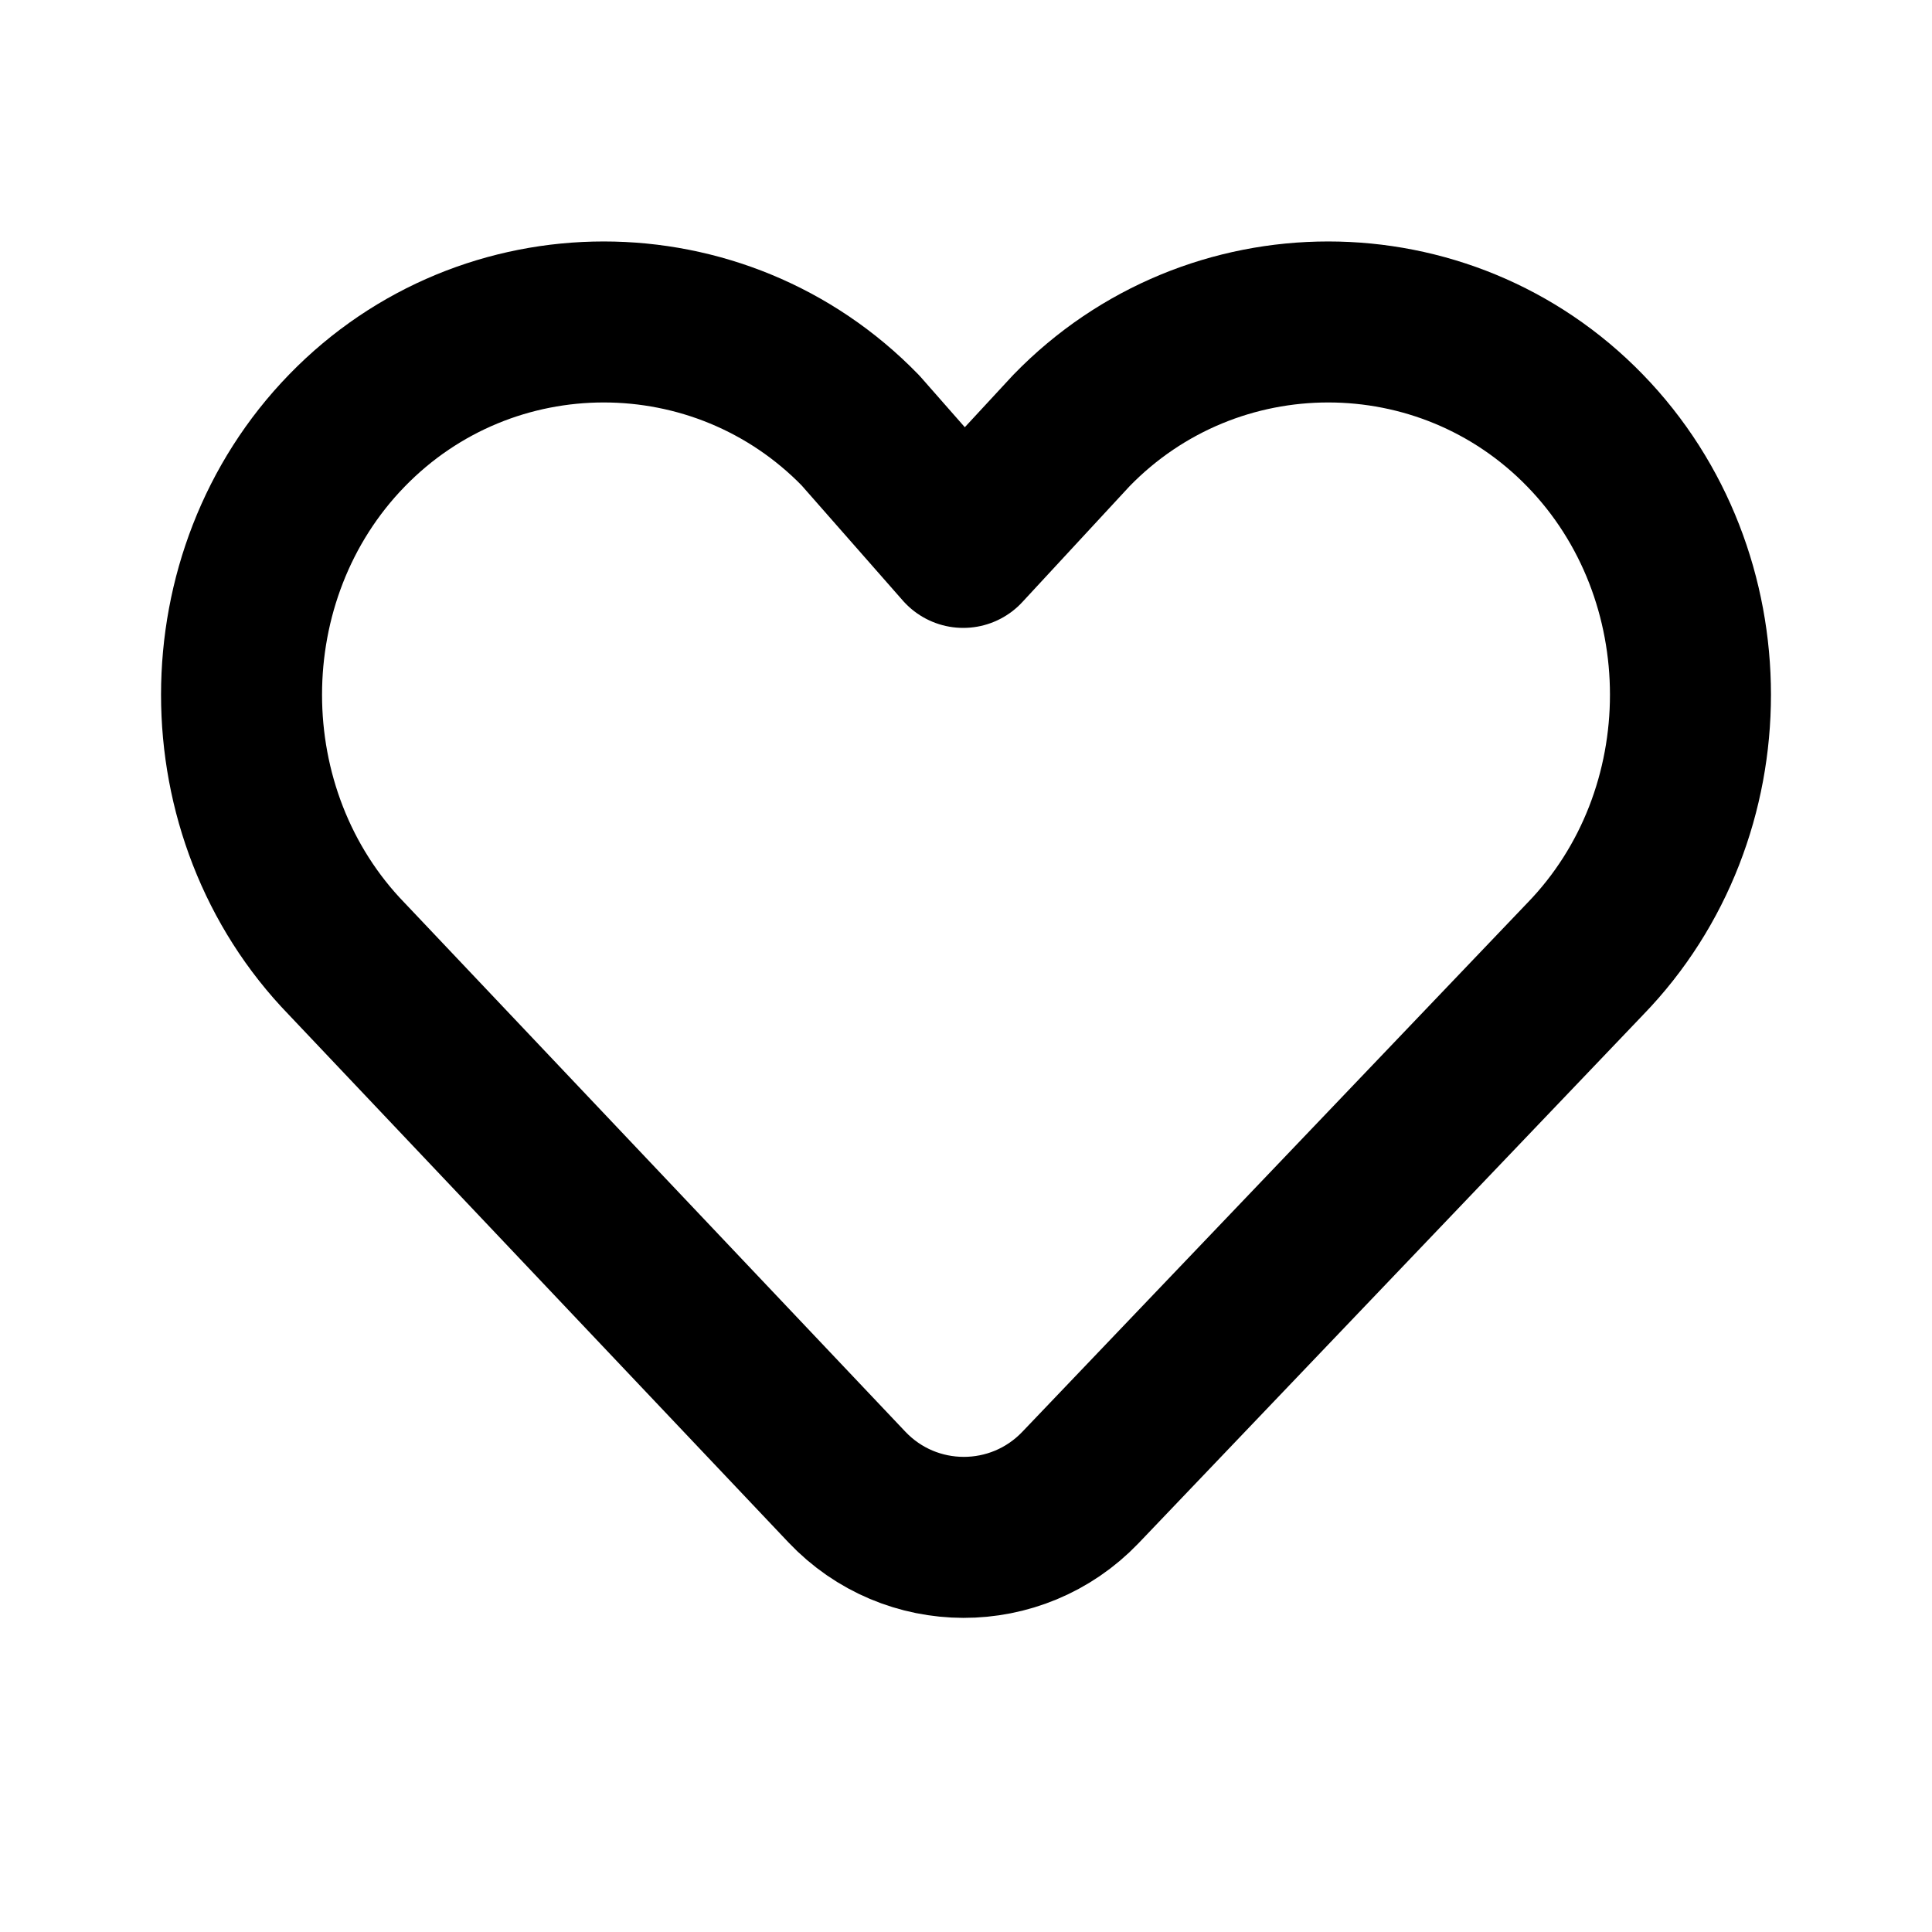 <svg width="12" height="12" viewBox="0 0 12 12" fill="none" xmlns="http://www.w3.org/2000/svg">
<path d="M6.71 9.24C6.314 9.653 5.654 9.652 5.26 9.236L2.155 5.957C1.282 5.058 1.282 3.572 2.155 2.674C3.028 1.775 4.472 1.775 5.345 2.674L5.983 3.4L6.655 2.674C7.528 1.775 8.972 1.775 9.845 2.674C10.718 3.572 10.718 5.058 9.845 5.957L6.71 9.24Z" stroke="black" stroke-miterlimit="10" stroke-linejoin="round"/>
</svg>
